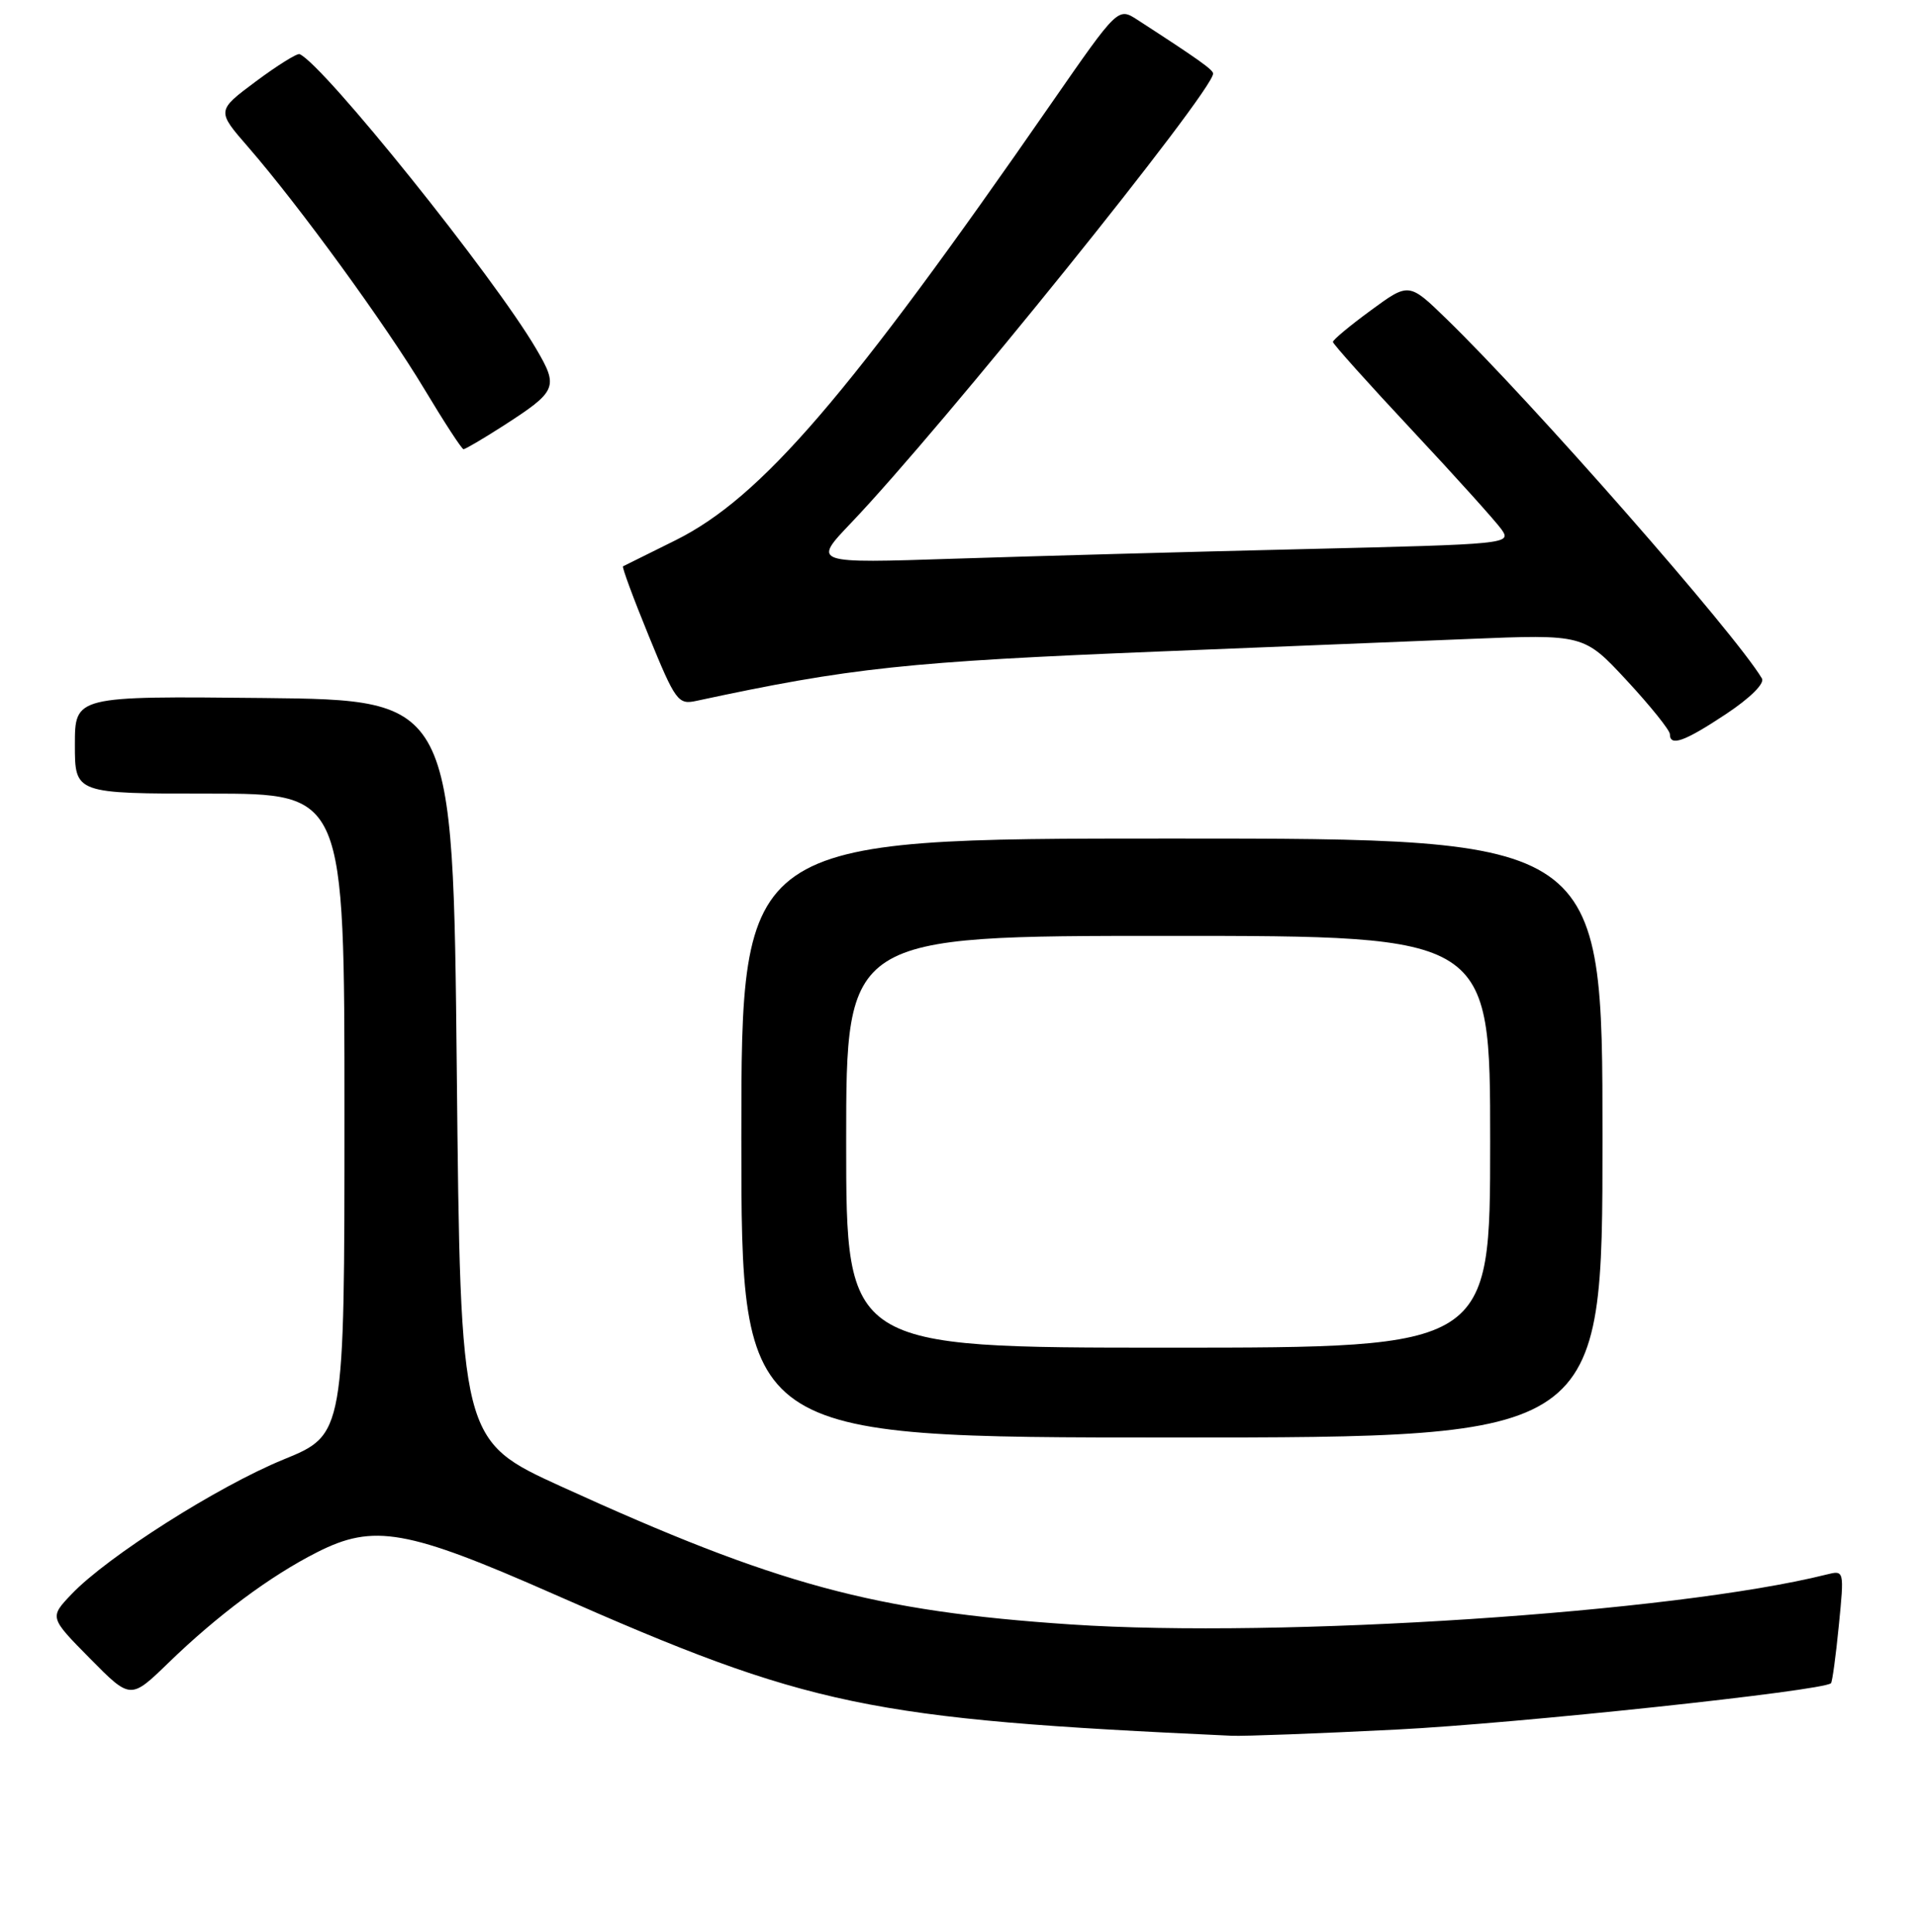 <?xml version="1.0" encoding="UTF-8" standalone="no"?>
<!DOCTYPE svg PUBLIC "-//W3C//DTD SVG 1.1//EN" "http://www.w3.org/Graphics/SVG/1.1/DTD/svg11.dtd" >
<svg xmlns="http://www.w3.org/2000/svg" xmlns:xlink="http://www.w3.org/1999/xlink" version="1.1" viewBox="0 0 256 258">
 <g >
 <path fill="currentColor"
d=" M 186.51 231.01 C 202.60 230.20 243.50 225.83 244.51 224.82 C 244.69 224.64 245.16 221.17 245.56 217.11 C 246.29 209.71 246.29 209.71 243.89 210.31 C 223.57 215.39 171.07 218.85 143.00 216.97 C 116.74 215.21 103.78 211.70 75.00 198.57 C 61.50 192.41 61.50 192.41 61.00 142.96 C 60.50 93.50 60.50 93.50 35.25 93.23 C 10.00 92.97 10.00 92.97 10.00 99.48 C 10.00 106.00 10.00 106.00 28.00 106.00 C 46.00 106.00 46.00 106.00 46.00 148.80 C 46.00 191.61 46.00 191.61 37.88 194.93 C 29.12 198.51 14.32 207.91 9.55 212.93 C 6.60 216.03 6.60 216.03 12.02 221.52 C 17.43 227.00 17.43 227.00 22.47 222.12 C 29.02 215.76 36.09 210.49 42.34 207.33 C 49.92 203.48 54.32 204.26 74.00 212.94 C 108.12 227.99 115.89 229.61 164.50 231.84 C 166.15 231.91 176.05 231.54 186.51 231.01 Z  M 214.00 152.00 C 214.00 112.00 214.00 112.00 156.50 112.00 C 99.00 112.00 99.00 112.00 99.00 152.00 C 99.00 192.00 99.00 192.00 156.50 192.00 C 214.00 192.00 214.00 192.00 214.00 152.00 Z  M 230.50 95.37 C 233.71 93.24 235.69 91.28 235.29 90.62 C 231.74 84.63 204.62 53.72 193.18 42.61 C 188.15 37.72 188.15 37.72 183.07 41.45 C 180.28 43.49 178.00 45.39 178.00 45.67 C 178.00 45.94 182.76 51.25 188.57 57.46 C 194.39 63.68 199.76 69.65 200.52 70.72 C 201.87 72.65 201.43 72.69 174.20 73.34 C 158.96 73.70 137.95 74.28 127.50 74.62 C 108.50 75.25 108.50 75.25 113.63 69.87 C 125.79 57.13 162.00 12.18 162.00 9.83 C 162.00 9.32 160.08 7.95 151.90 2.65 C 149.30 0.97 149.30 0.97 140.45 13.73 C 113.32 52.90 101.65 66.47 90.23 72.15 C 86.53 73.99 83.36 75.56 83.20 75.64 C 83.03 75.71 84.58 79.91 86.65 84.97 C 90.19 93.63 90.56 94.14 92.96 93.62 C 113.62 89.18 121.08 88.38 155.00 87.01 C 169.03 86.45 187.48 85.70 196.01 85.35 C 211.51 84.71 211.51 84.71 217.26 90.91 C 220.42 94.32 223.00 97.54 223.00 98.06 C 223.00 99.75 224.94 99.06 230.50 95.37 Z  M 67.09 56.95 C 74.41 52.24 74.63 51.75 71.60 46.59 C 65.95 36.94 43.24 8.65 40.01 7.23 C 39.68 7.09 37.05 8.73 34.16 10.88 C 28.92 14.79 28.92 14.79 33.14 19.64 C 39.97 27.51 51.51 43.37 56.68 51.99 C 59.32 56.39 61.67 60.00 61.90 60.00 C 62.13 60.00 64.47 58.63 67.09 56.95 Z  M 113.00 152.50 C 113.00 125.00 113.00 125.00 156.00 125.00 C 199.00 125.00 199.00 125.00 199.00 152.50 C 199.00 180.00 199.00 180.00 156.00 180.00 C 113.00 180.00 113.00 180.00 113.00 152.50 Z "/>
</g>
</svg>